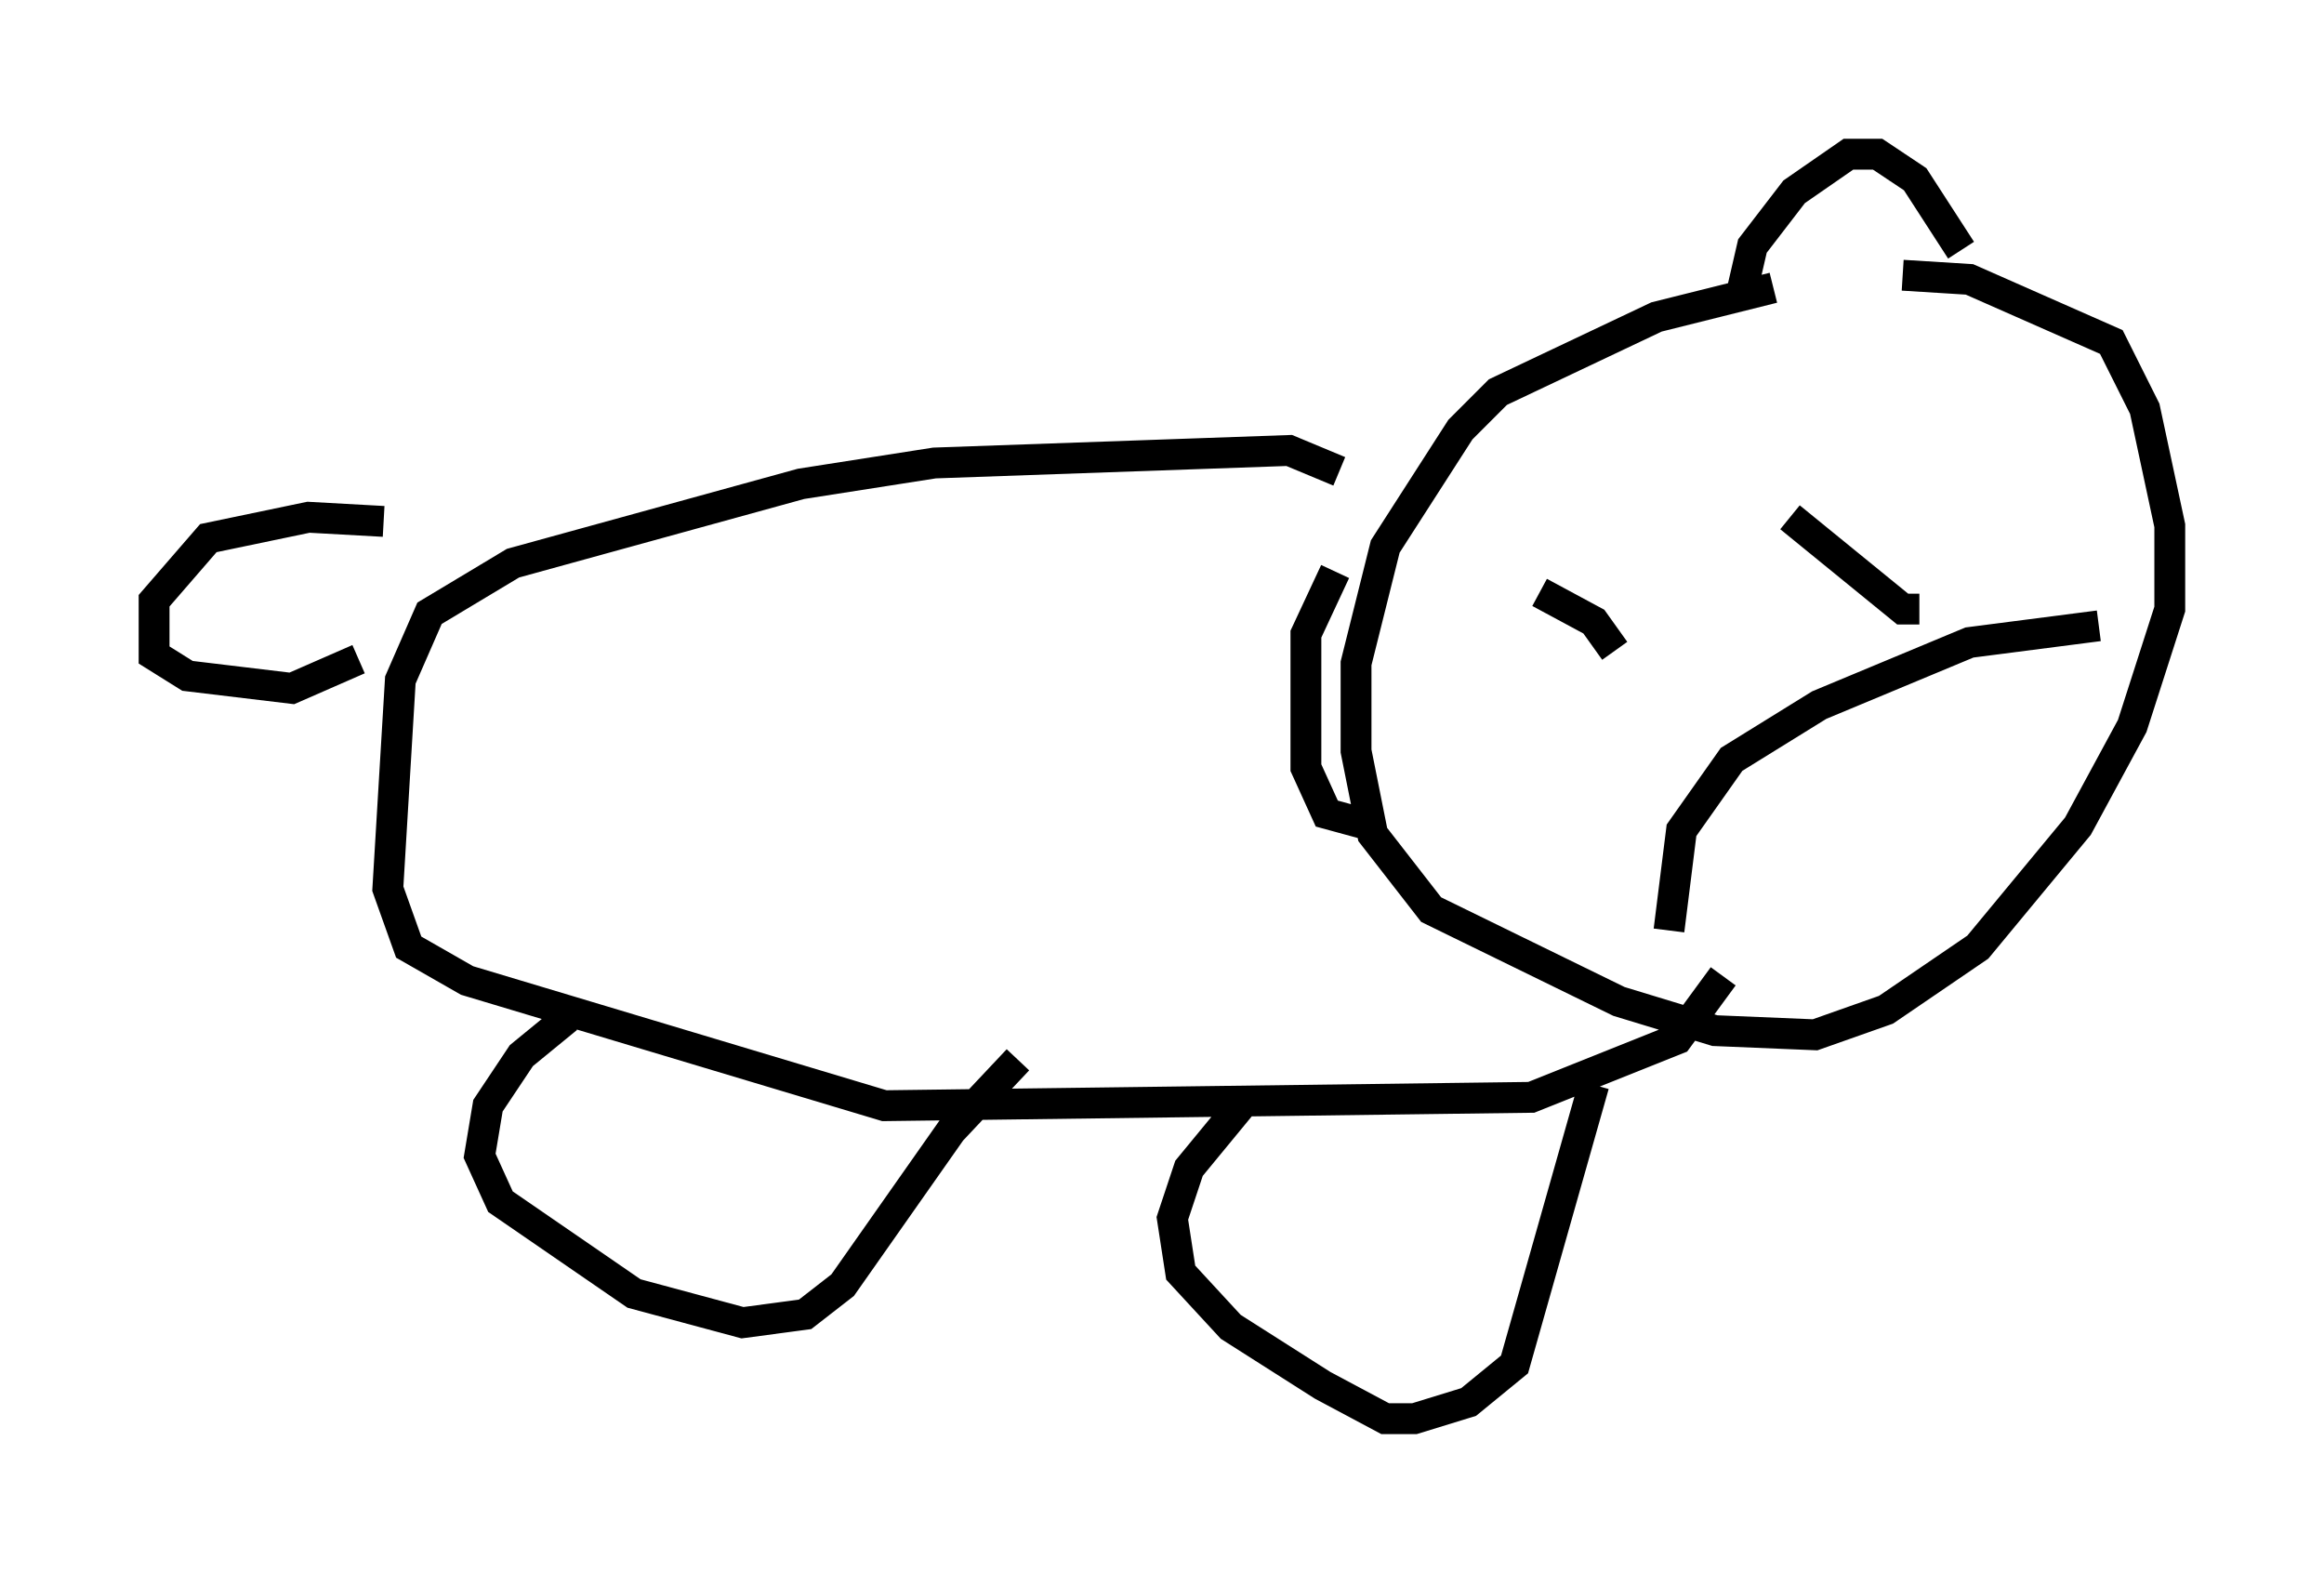 <?xml version="1.0" encoding="utf-8" ?>
<svg baseProfile="full" height="51.001" version="1.1" width="75.358" xmlns="http://www.w3.org/2000/svg" xmlns:ev="http://www.w3.org/2001/xml-events" xmlns:xlink="http://www.w3.org/1999/xlink"><defs /><rect fill="white" height="51.001" width="75.358" x="0" y="0" /><path d="M62.51, 9.465 m-5.007, -0.135 l-3.789, 0.947 -5.142, 2.436 l-1.218, 1.218 -2.436, 3.789 l-0.947, 3.789 0.0, 2.842 l0.541, 2.706 1.894, 2.436 l6.089, 2.977 3.112, 0.947 l3.248, 0.135 2.3, -0.812 l2.977, -2.03 3.248, -3.924 l1.759, -3.248 1.218, -3.789 l0.0, -2.706 -0.812, -3.789 l-1.083, -2.165 -4.601, -2.03 l-2.165, -0.135 m6.36, 11.367 l-4.195, 0.541 -4.871, 2.03 l-2.842, 1.759 -1.624, 2.3 l-0.406, 3.248 m-4.195, -10.961 l1.759, 0.947 0.677, 0.947 m5.683, -4.33 l3.654, 2.977 0.541, 0.0 m-5.819, -10.013 l0.406, -1.759 1.353, -1.759 l1.759, -1.218 0.947, 0.0 l1.218, 0.812 1.488, 2.3 m-20.297, 10.419 l-0.947, 2.03 0.0, 4.33 l0.677, 1.488 1.488, 0.406 m-1.083, -11.502 l-1.624, -0.677 -11.502, 0.406 l-4.33, 0.677 -9.337, 2.571 l-2.706, 1.624 -0.947, 2.165 l-0.406, 6.766 0.677, 1.894 l1.894, 1.083 13.532, 4.059 l20.974, -0.271 4.736, -1.894 l1.488, -2.03 m-4.195, 3.518 l-2.571, 9.066 -1.488, 1.218 l-1.759, 0.541 -0.947, 0.0 l-2.03, -1.083 -2.977, -1.894 l-1.624, -1.759 -0.271, -1.759 l0.541, -1.624 1.894, -2.3 m-7.442, -1.218 l-2.165, 2.3 -3.518, 5.007 l-1.218, 0.947 -2.03, 0.271 l-3.518, -0.947 -4.33, -2.977 l-0.677, -1.488 0.271, -1.624 l1.083, -1.624 1.488, -1.218 m-5.954, -16.103 l-2.436, -0.135 -3.248, 0.677 l-1.759, 2.03 0.0, 1.759 l1.083, 0.677 3.383, 0.406 l2.165, -0.947 " fill="none" stroke="black" stroke-width="1" /></svg>
